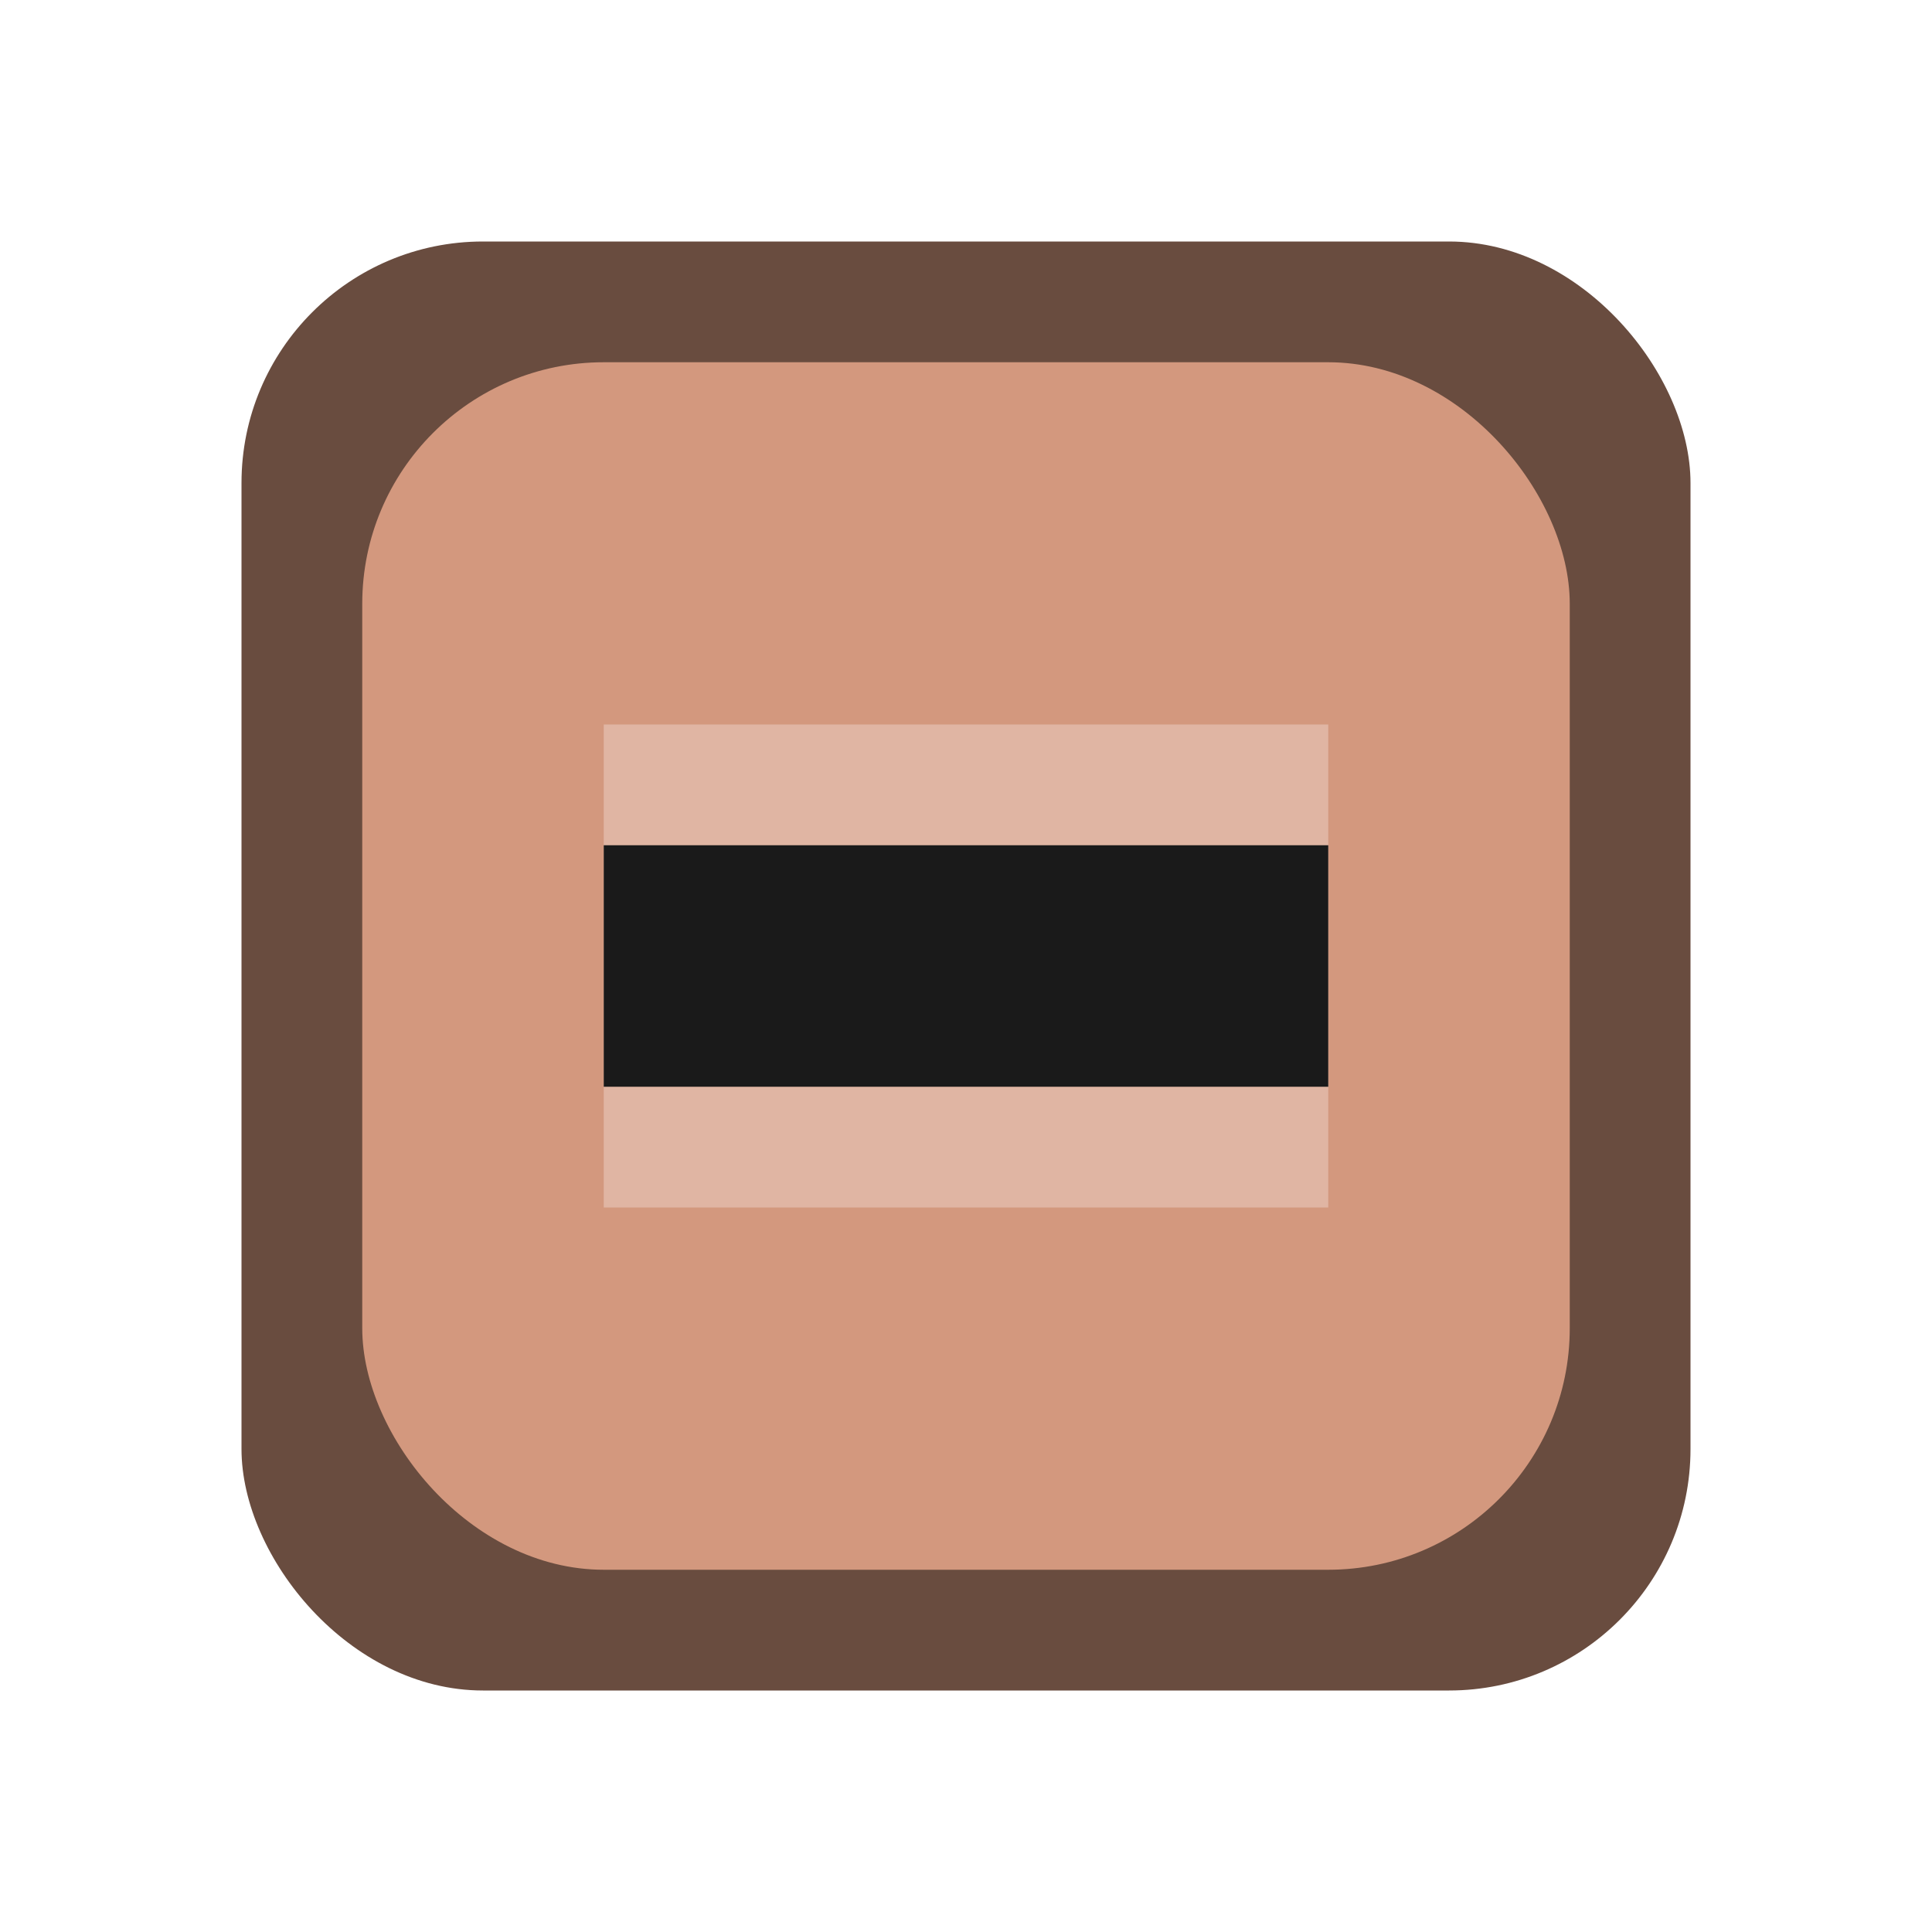 <svg xmlns="http://www.w3.org/2000/svg" version="1.1" viewBox="0 0 16 16">
<!--rect x="1" y="1" width="14" height="14" rx="2" fill="todo"/-->
<rect x="2" y="2" width="12" height="12" rx="2" fill="#694c3f" class="theme_checkradio2"/>
<rect x="3" y="3" width="10" height="10" rx="2" fill="#d3987e" class="theme_checkradio3"/>
<rect x="5" y="6" width="6" height="4" fill="#e0b5a3"/>
<rect x="5" y="7" width="6" height="2" fill="#1A1A1A" class="theme_text"/>
</svg>